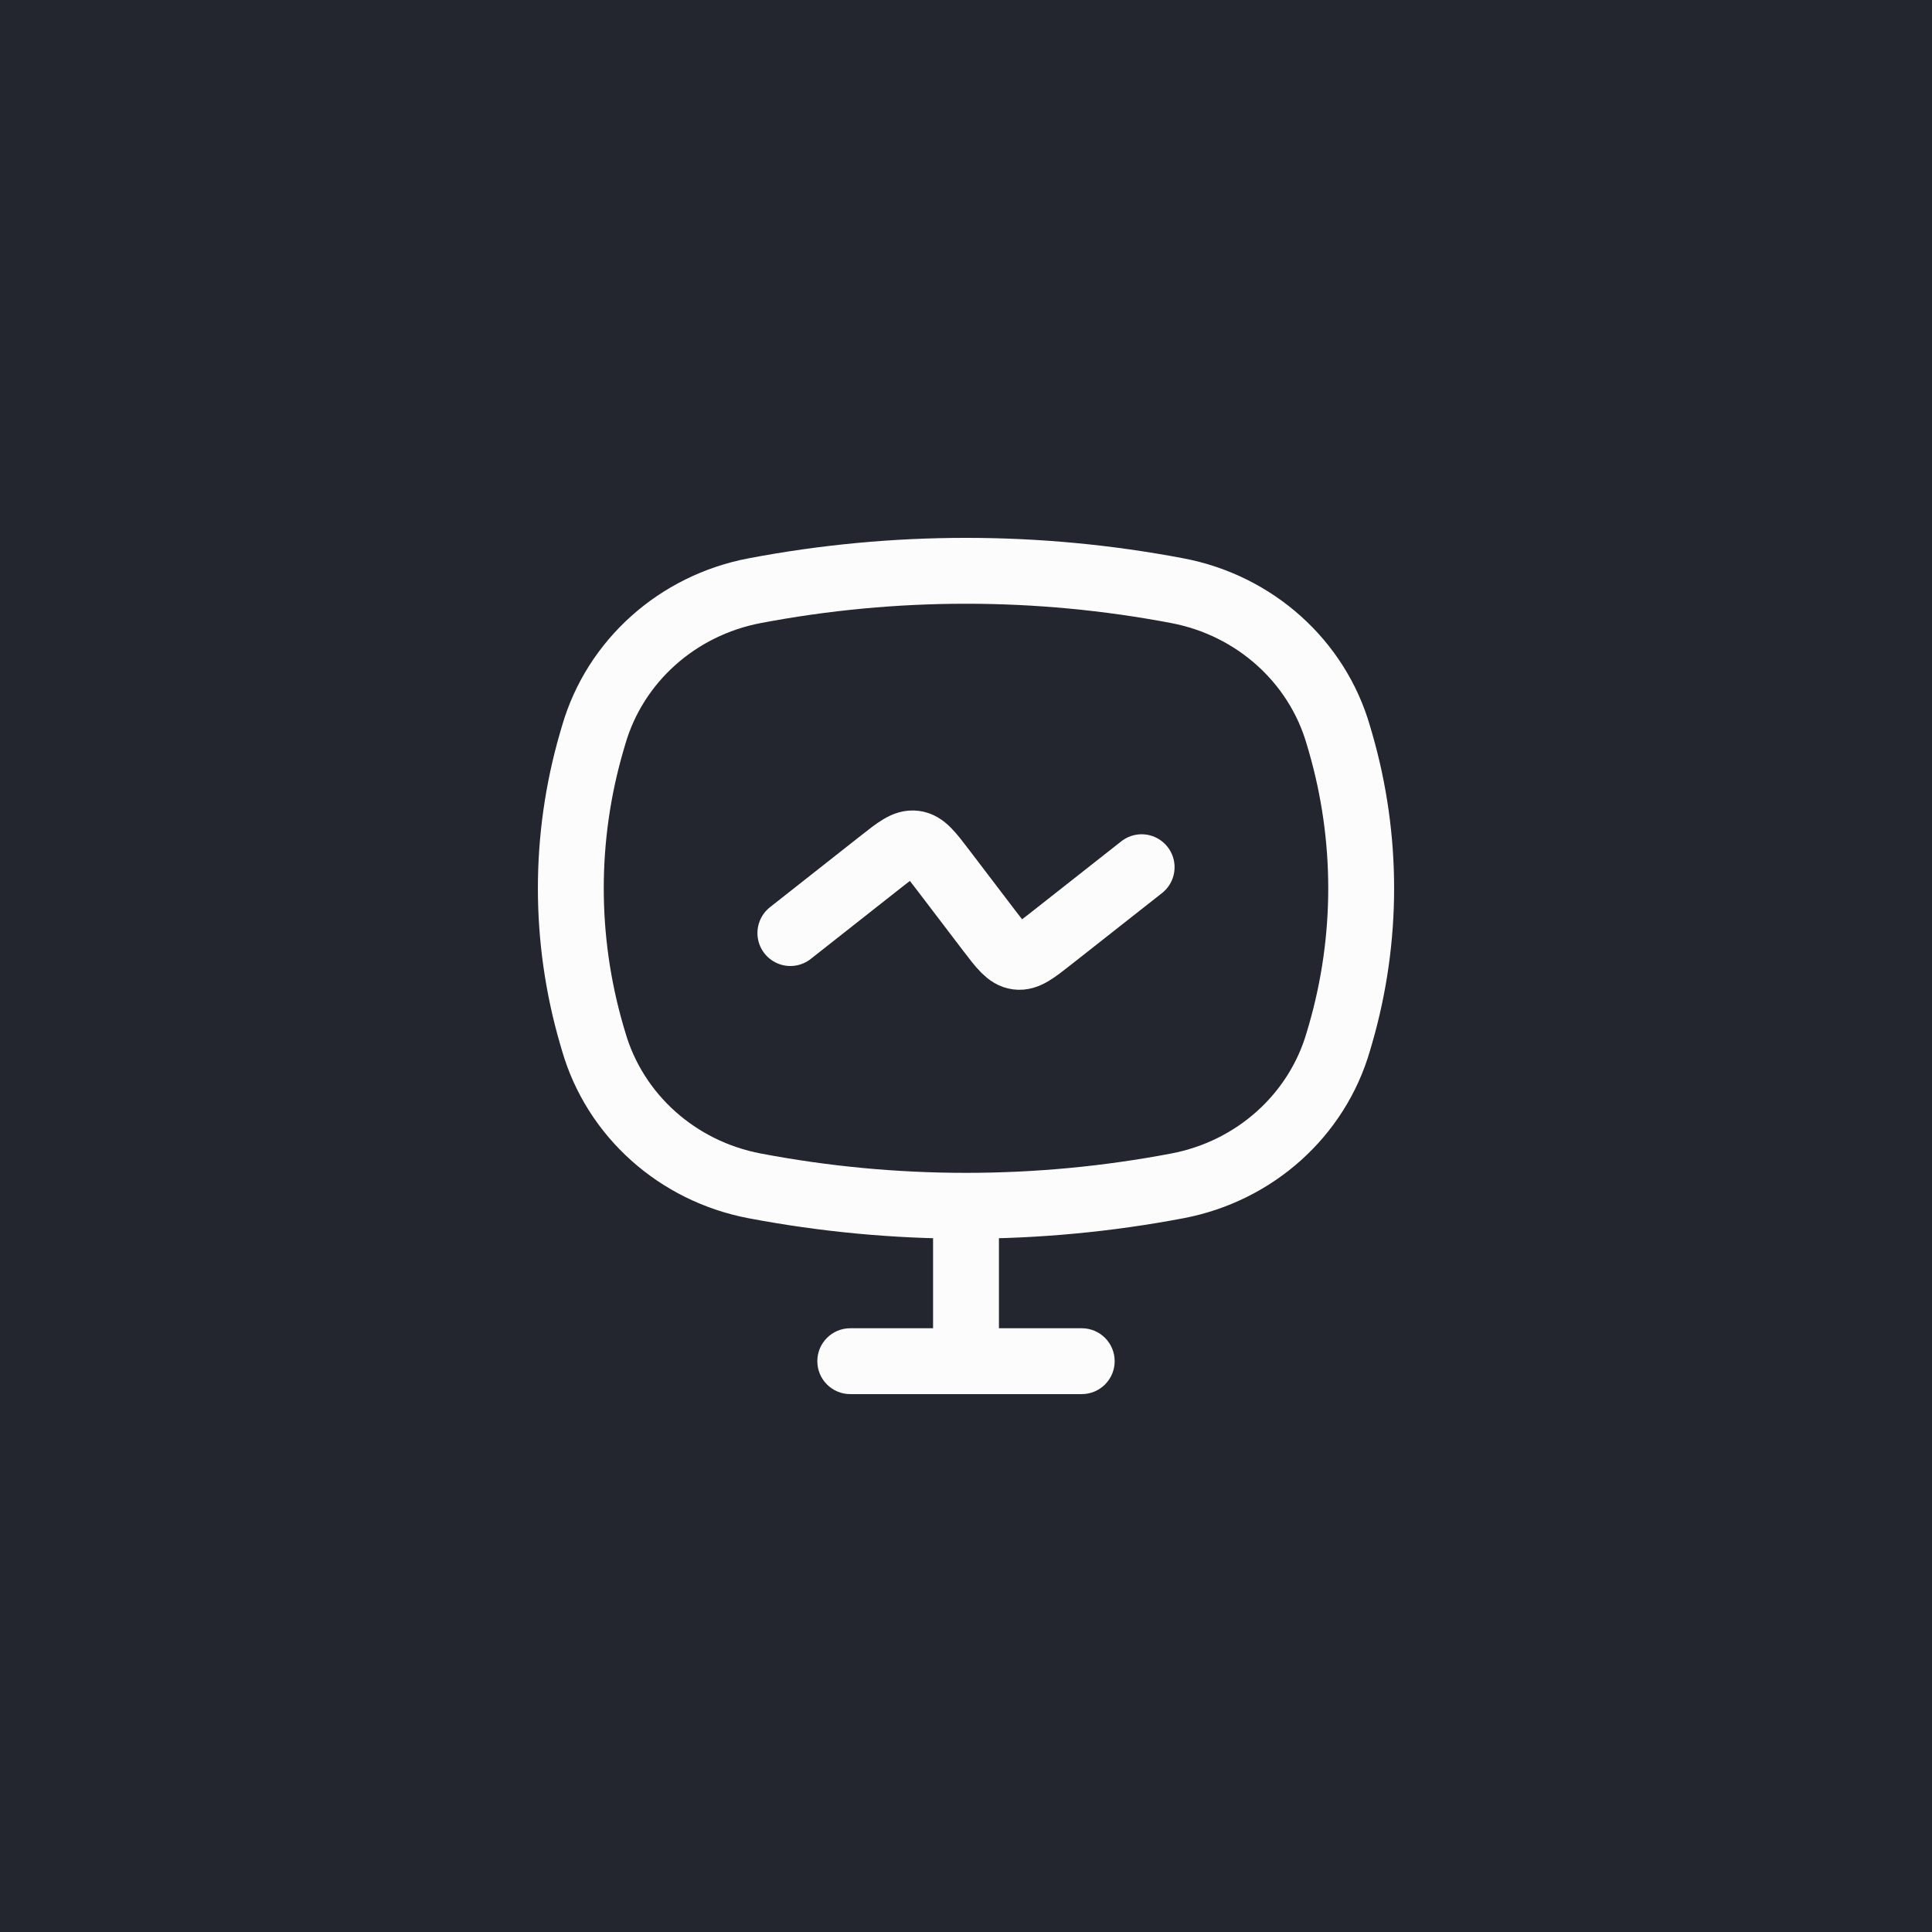 <svg width="44" height="44" viewBox="0 0 44 44" fill="none" xmlns="http://www.w3.org/2000/svg">
<rect width="44" height="44" fill="#23262F"/>
<path d="M13.472 23.554L14.192 23.346L13.472 23.554ZM13.472 16.906L12.751 16.698H12.751L13.472 16.906ZM30.528 16.906L31.249 16.698V16.698L30.528 16.906ZM30.528 23.554L29.808 23.346V23.346L30.528 23.554ZM26.815 27.007L26.675 26.27L26.815 27.007ZM17.185 27.007L17.325 26.27L17.185 27.007ZM17.185 13.453L17.045 12.716L17.185 13.453ZM26.815 13.453L26.955 12.716L26.815 13.453ZM13.52 23.721L12.8 23.93H12.8L13.52 23.721ZM30.48 23.721L31.2 23.93L31.2 23.93L30.48 23.721ZM30.48 16.739L29.759 16.948L29.759 16.948L30.48 16.739ZM13.52 16.739L14.241 16.948L13.52 16.739ZM22.75 27.923C22.75 27.509 22.414 27.173 22 27.173C21.586 27.173 21.25 27.509 21.25 27.923H22.75ZM21.25 31C21.25 31.414 21.586 31.75 22 31.75C22.414 31.75 22.75 31.414 22.75 31H21.25ZM19.364 30.25C18.95 30.25 18.614 30.585 18.614 31C18.614 31.414 18.95 31.75 19.364 31.75V30.25ZM24.636 31.75C25.05 31.75 25.386 31.414 25.386 31C25.386 30.585 25.05 30.25 24.636 30.25V31.75ZM29.759 16.948L29.808 17.115L31.249 16.698L31.2 16.531L29.759 16.948ZM29.808 23.346L29.759 23.512L31.2 23.93L31.249 23.763L29.808 23.346ZM14.241 23.512L14.192 23.346L12.751 23.763L12.8 23.93L14.241 23.512ZM14.192 17.115L14.241 16.948L12.8 16.531L12.751 16.698L14.192 17.115ZM14.192 23.346C13.603 21.308 13.603 19.152 14.192 17.115L12.751 16.698C12.083 19.008 12.083 21.453 12.751 23.763L14.192 23.346ZM29.808 17.115C30.397 19.152 30.397 21.308 29.808 23.346L31.249 23.763C31.917 21.453 31.917 19.008 31.249 16.698L29.808 17.115ZM26.675 26.27C23.587 26.858 20.413 26.858 17.325 26.27L17.045 27.744C20.317 28.366 23.683 28.366 26.955 27.744L26.675 26.27ZM17.325 14.19C20.413 13.603 23.587 13.603 26.675 14.19L26.955 12.716C23.683 12.094 20.317 12.094 17.045 12.716L17.325 14.19ZM17.325 26.27C15.833 25.987 14.646 24.913 14.241 23.512L12.8 23.93C13.367 25.89 15.015 27.358 17.045 27.744L17.325 26.27ZM26.955 27.744C28.985 27.358 30.633 25.89 31.2 23.93L29.759 23.512C29.354 24.913 28.167 25.987 26.675 26.27L26.955 27.744ZM26.675 14.19C28.167 14.474 29.354 15.547 29.759 16.948L31.2 16.531C30.633 14.571 28.985 13.102 26.955 12.716L26.675 14.19ZM17.045 12.716C15.015 13.102 13.367 14.571 12.8 16.531L14.241 16.948C14.646 15.547 15.833 14.474 17.325 14.19L17.045 12.716ZM21.25 27.923V31H22.75V27.923H21.25ZM19.364 31.75H24.636V30.25H19.364V31.75Z" fill="#FCFCFD"/>
<path d="M18 21.25L20.059 19.628C20.435 19.332 20.622 19.184 20.83 19.211C21.038 19.237 21.183 19.427 21.473 19.808L22.527 21.192C22.817 21.572 22.962 21.762 23.17 21.789C23.378 21.815 23.565 21.667 23.941 21.371L26 19.75" stroke="#FCFCFD" stroke-width="1.5" stroke-linecap="round"/>
</svg>
